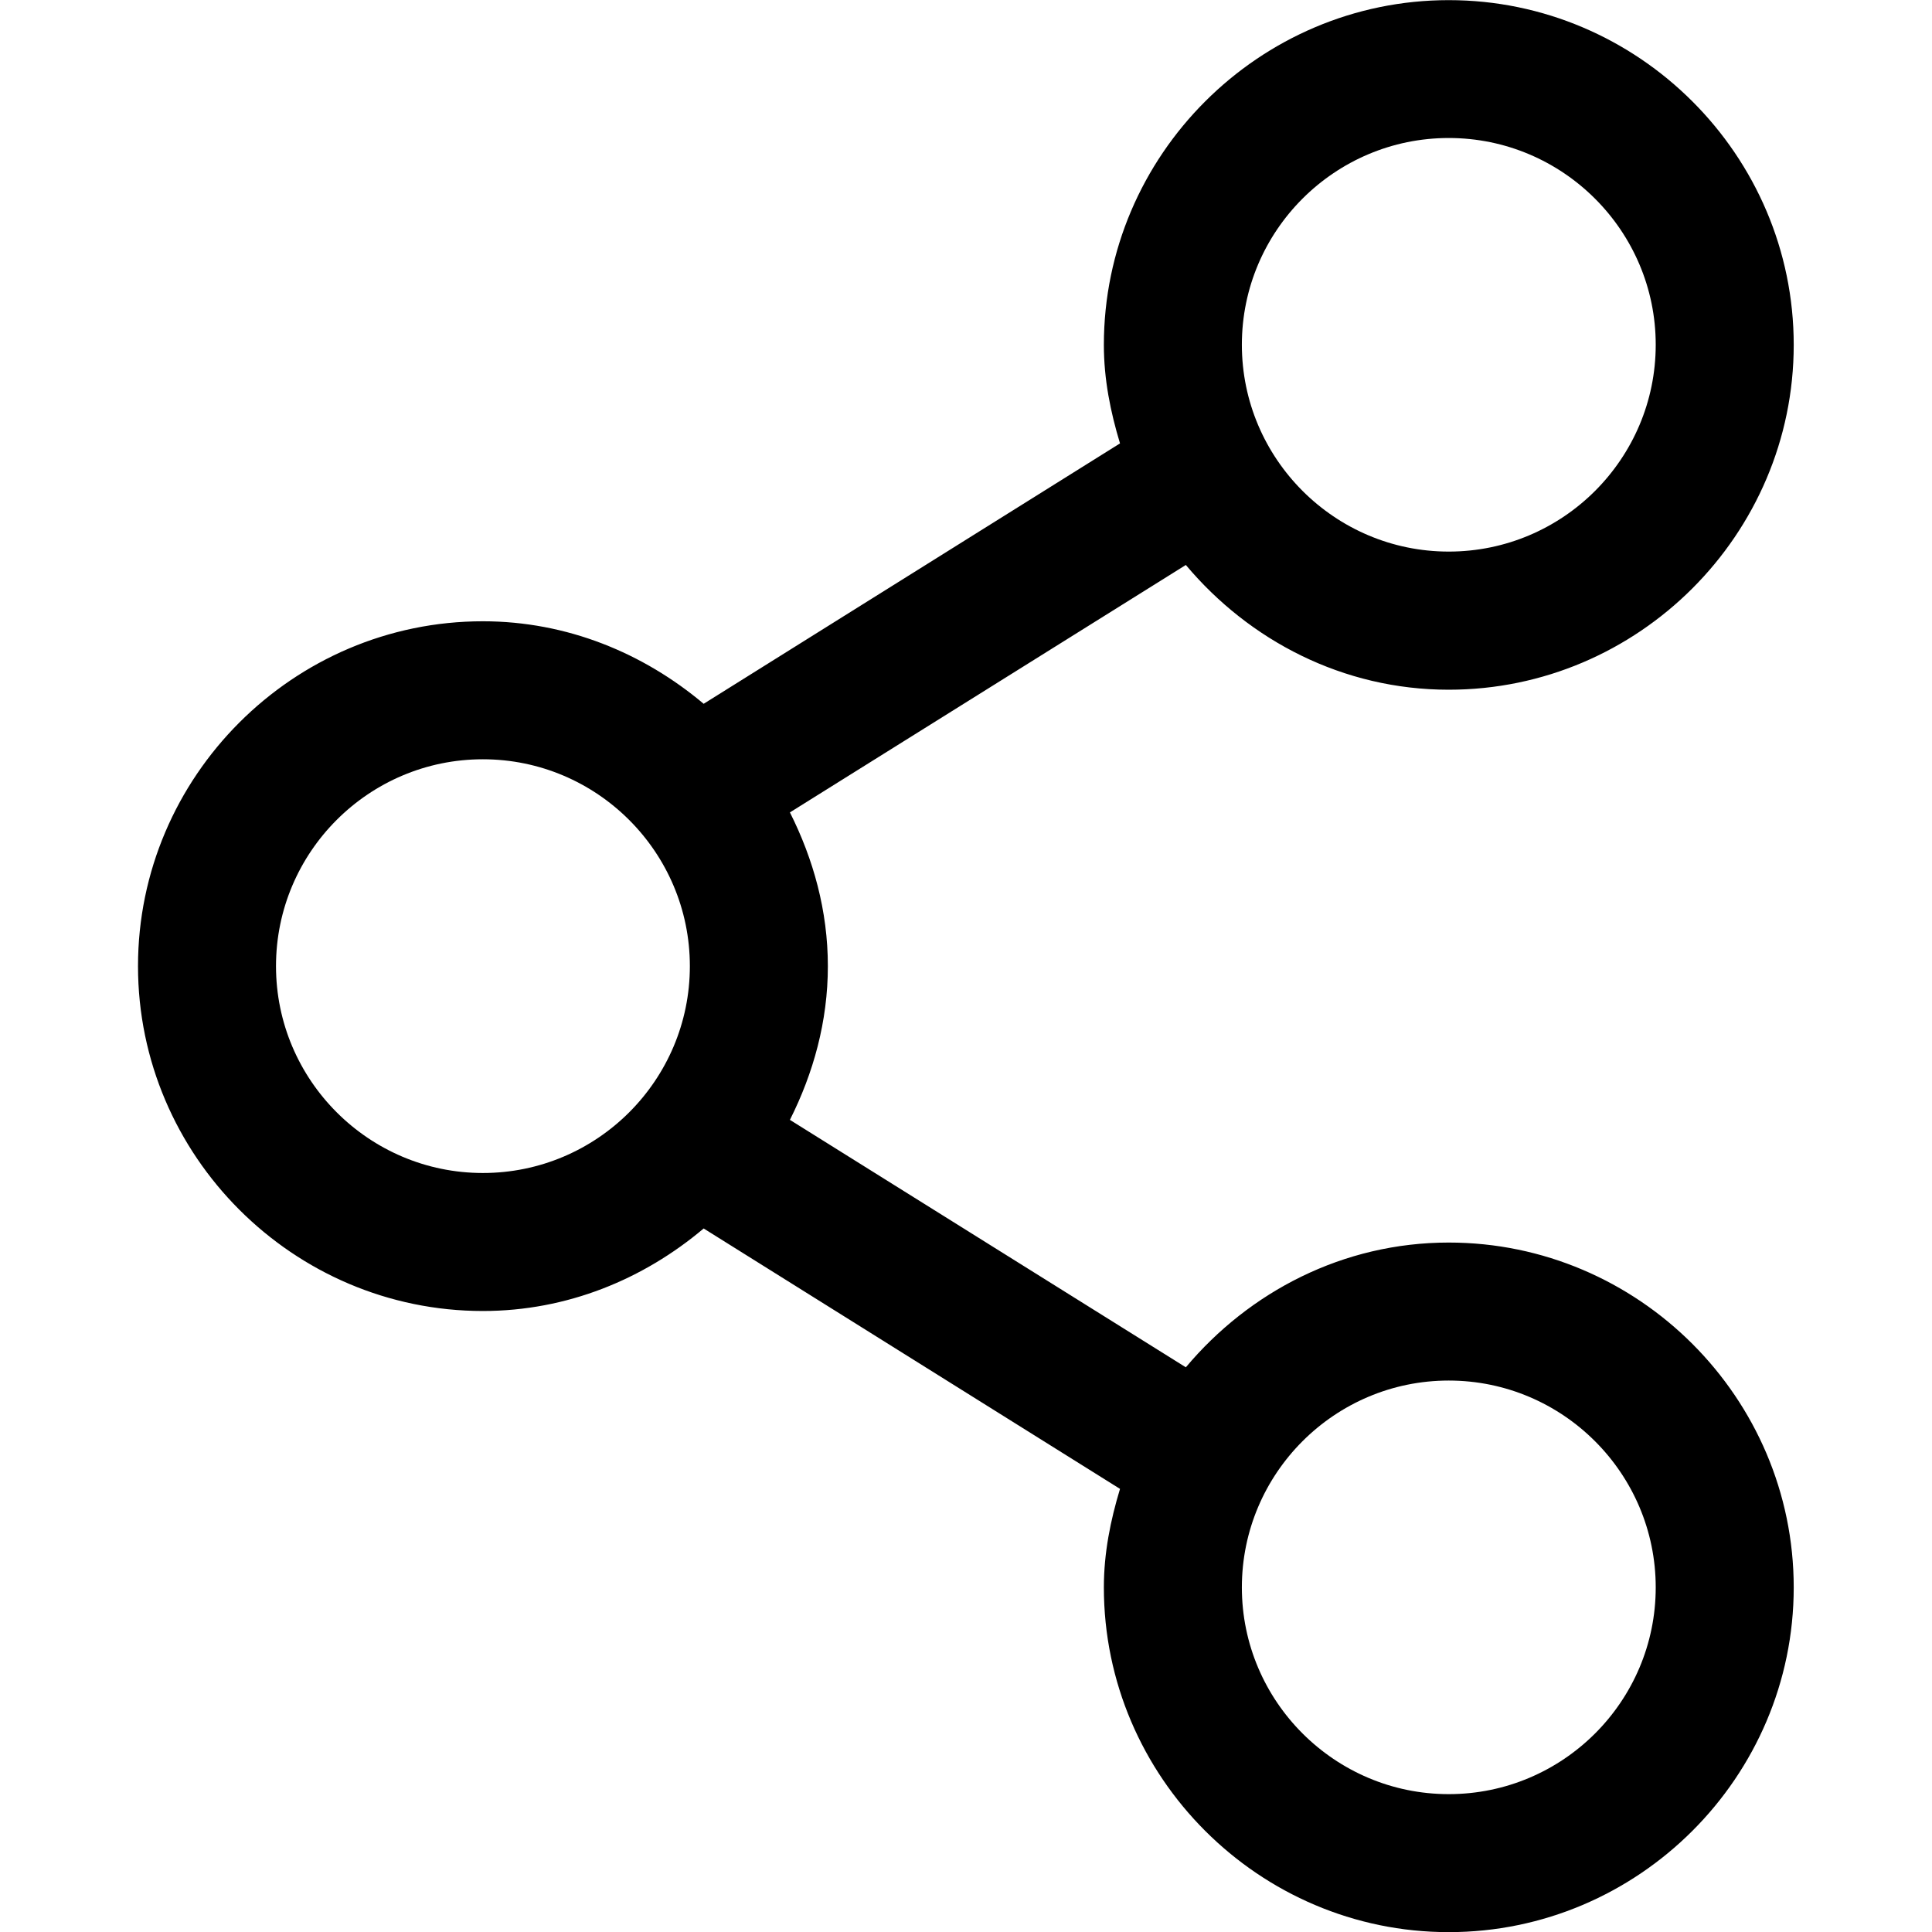 <svg width="14" height="14" viewBox="0 0 14 14" xmlns="http://www.w3.org/2000/svg"><title>common-actions/share-c-native-adr_14</title><path d="M10.498 13.001c-.826 0-1.499-.673-1.499-1.498 0-.827.673-1.499 1.499-1.499.827 0 1.5.673 1.5 1.499 0 .826-.673 1.498-1.5 1.498m-6.999-4.501c-.826 0-1.499-.673-1.499-1.499 0-.827.673-1.499 1.499-1.499.827 0 1.5.673 1.5 1.499 0 .827-.673 1.499-1.5 1.499m6.999-7.5c.827 0 1.5.673 1.5 1.498 0 .827-.673 1.499-1.5 1.499-.826 0-1.499-.673-1.499-1.499 0-.826.673-1.498 1.499-1.498m0 8.004c-.766 0-1.446.357-1.905.904l-2.869-1.793c.17-.338.275-.713.275-1.114 0-.401-.105-.776-.275-1.114l2.869-1.793c.459.547 1.139.904 1.905.904 1.375 0 2.5-1.125 2.5-2.499 0-1.374-1.125-2.498-2.5-2.498-1.374 0-2.499 1.124-2.499 2.498 0 .25.048.486.117.714l-3.017 1.887c-.436-.367-.99-.598-1.6-.598-1.375 0-2.499 1.125-2.499 2.499 0 1.374 1.124 2.499 2.499 2.499.61 0 1.164-.23 1.6-.598l3.017 1.887c-.069.228-.117.464-.117.714 0 1.374 1.125 2.498 2.499 2.498 1.375 0 2.5-1.124 2.5-2.498 0-1.374-1.125-2.499-2.5-2.499" fill="#000" fill-rule="evenodd"/></svg>